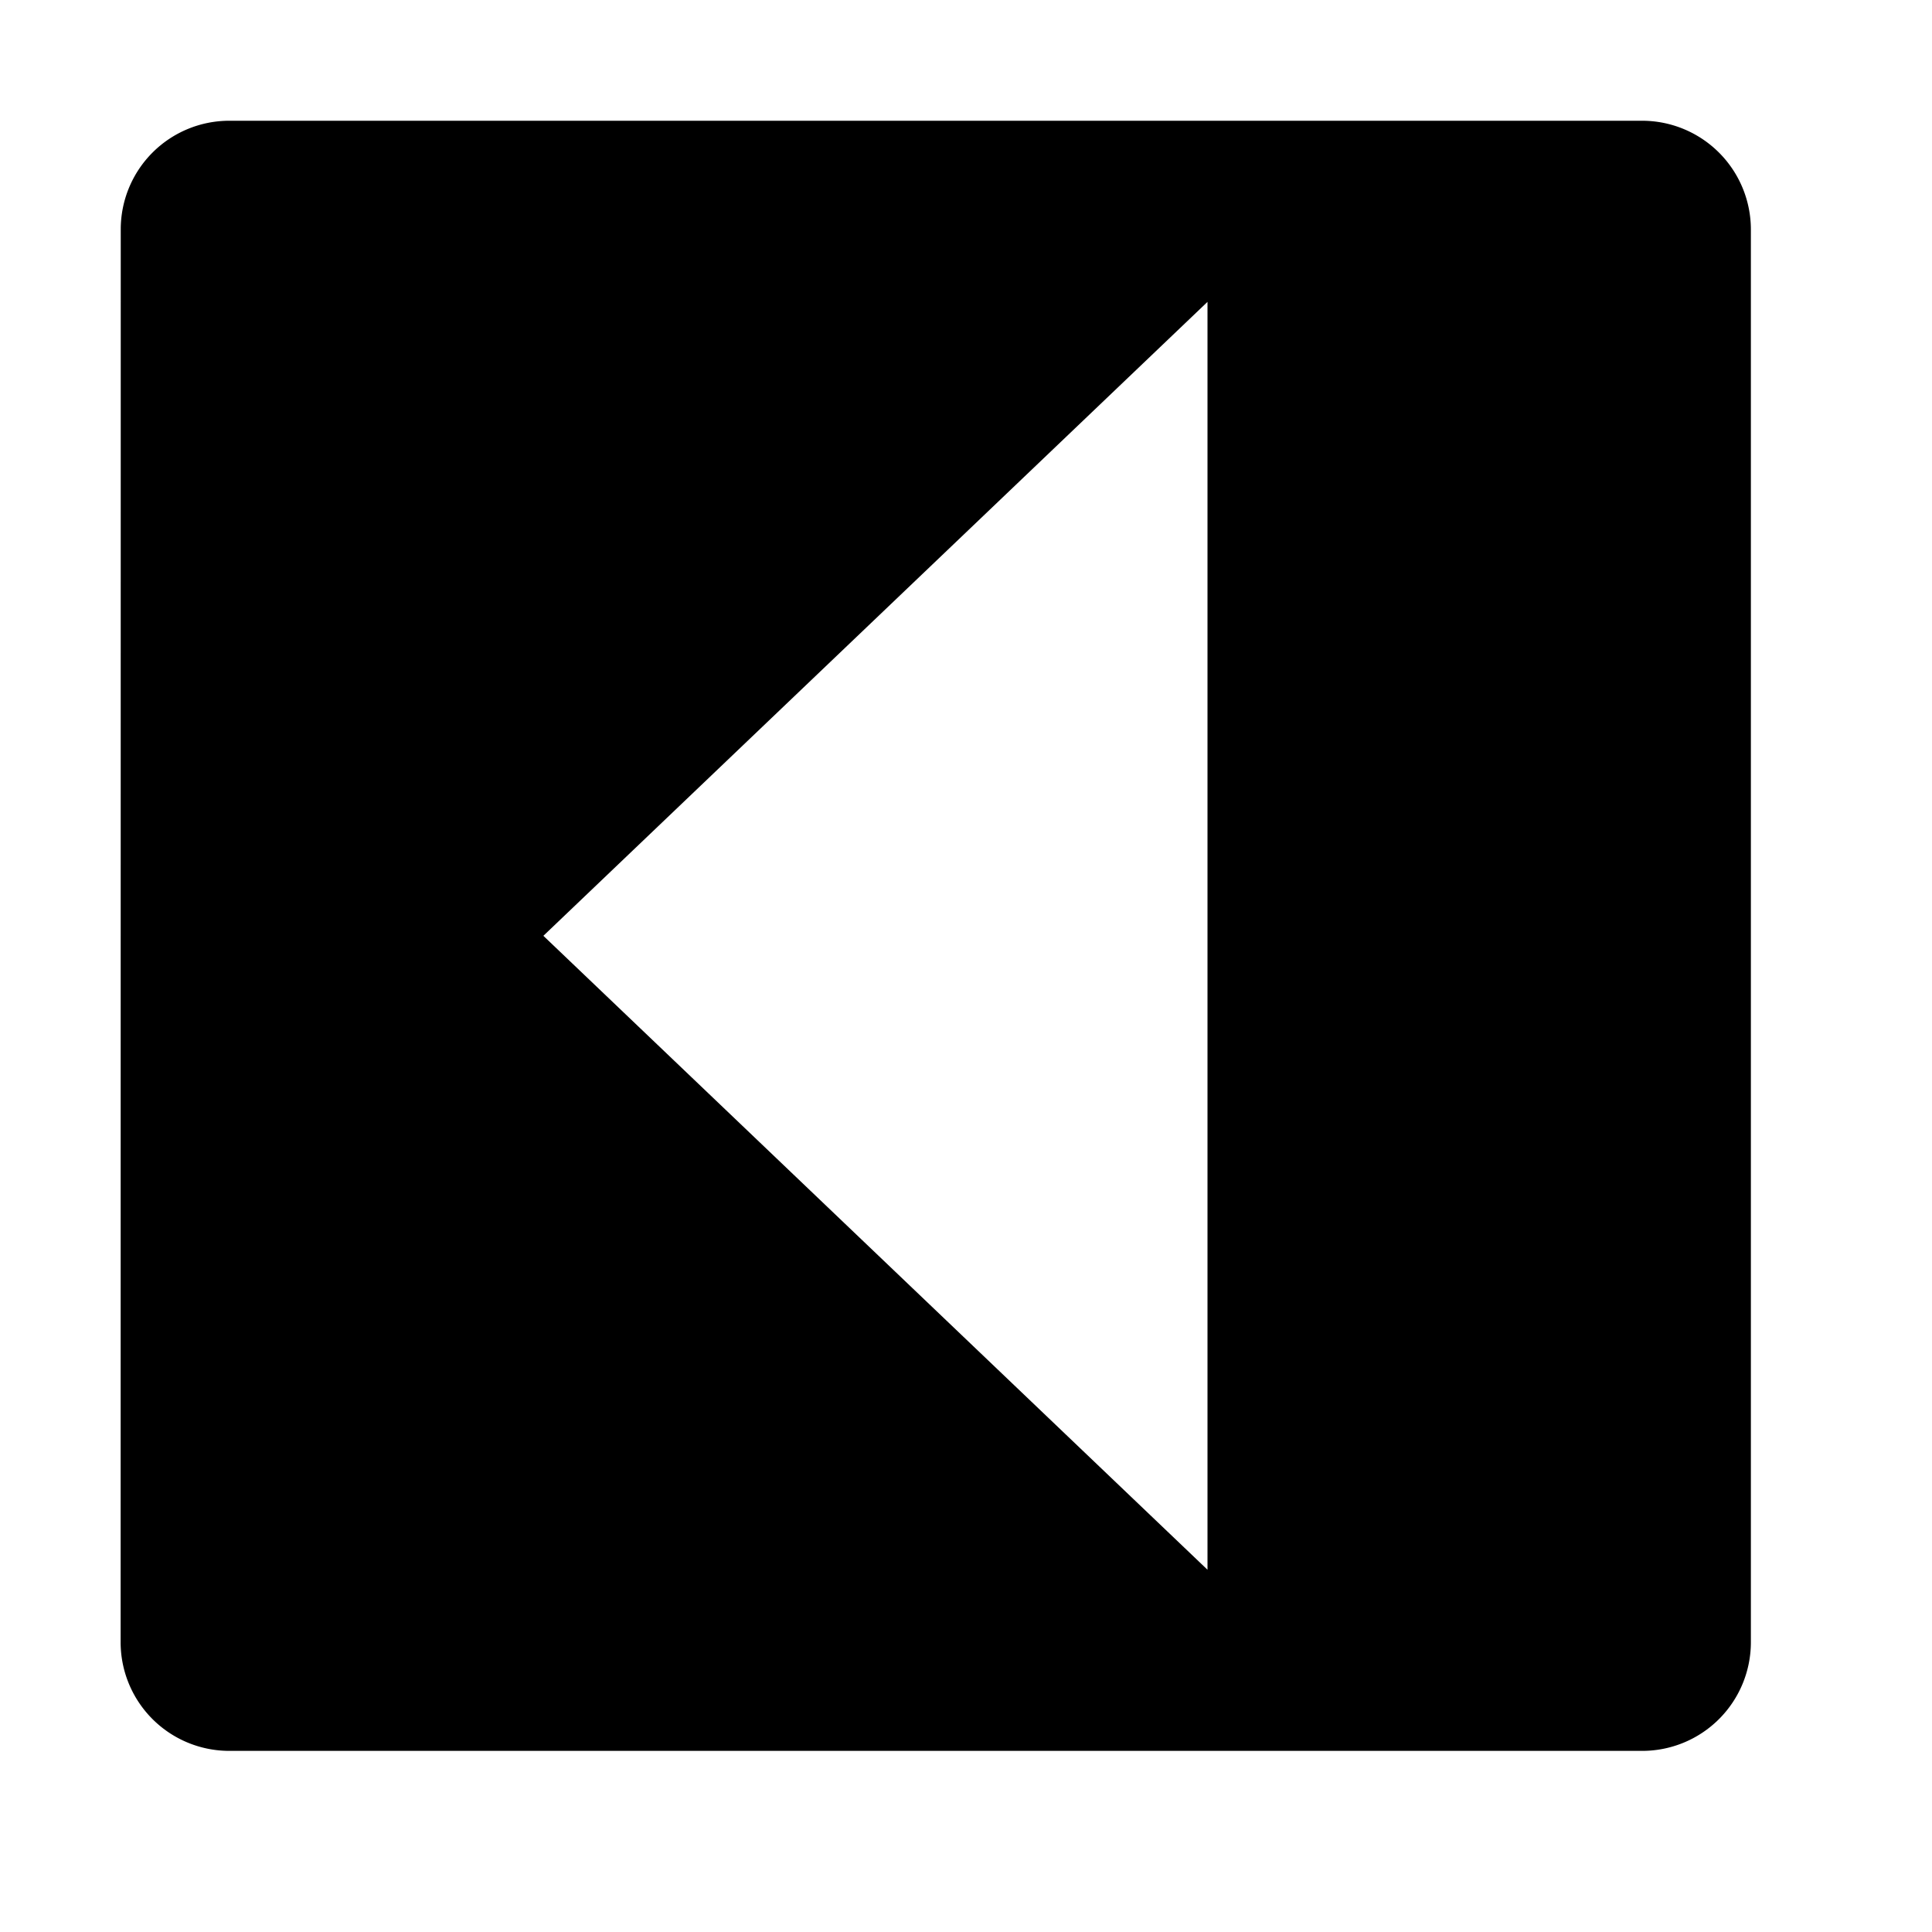 <svg xmlns="http://www.w3.org/2000/svg" viewBox="0 0 32 32"><path d="M27.198 2h-23.4A1.798 1.798 0 002 3.798L1.998 27.2a1.8 1.8 0 001.8 1.8H27.2a1.8 1.8 0 001.8-1.8V3.802A1.802 1.802 0 0027.198 2zM9 15.5L20 5v21z"/></svg>